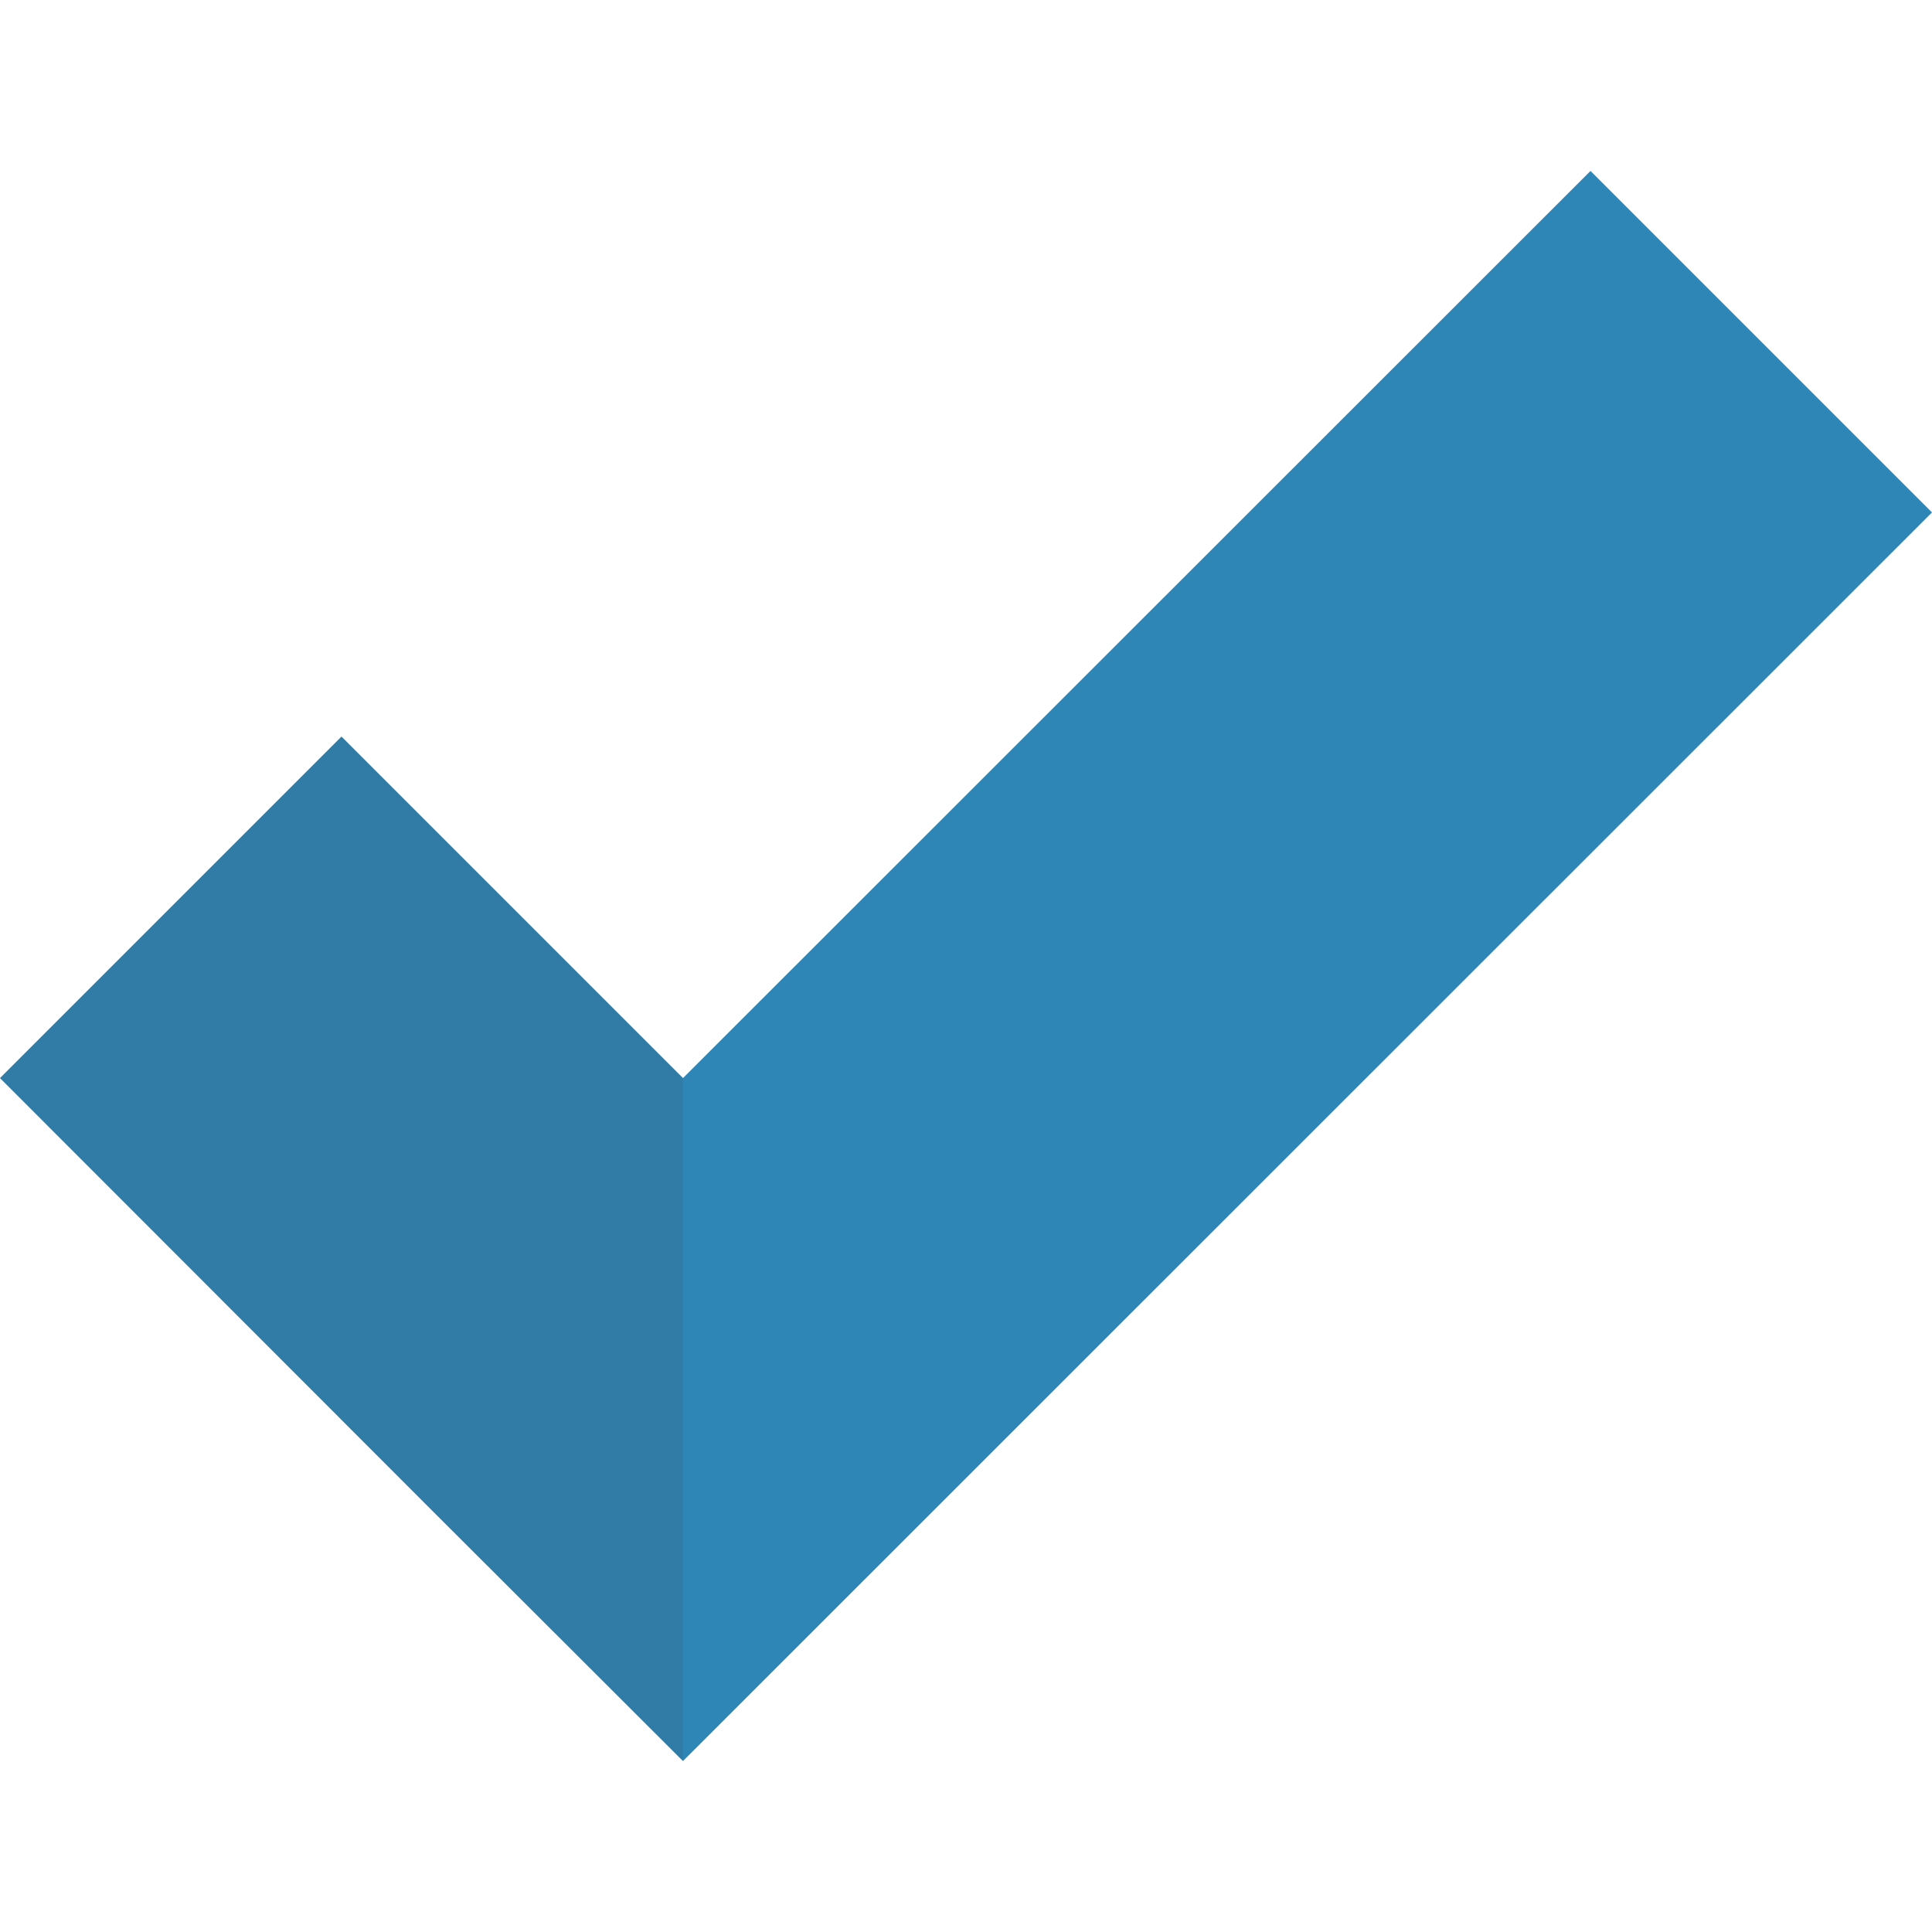 <svg xmlns="http://www.w3.org/2000/svg" viewBox="0 0 512 512" xml:space="preserve"><path fill="#2e86b7" d="m512 135.8-90.5-90.5L181 285.7l-90.5-90.5L0 285.7l114.6 114.7 66.4 66.3z"/><path opacity=".15" fill="#444" d="M181 466.7v-181l-90.5-90.5L0 285.7l114.6 114.7z"/></svg>